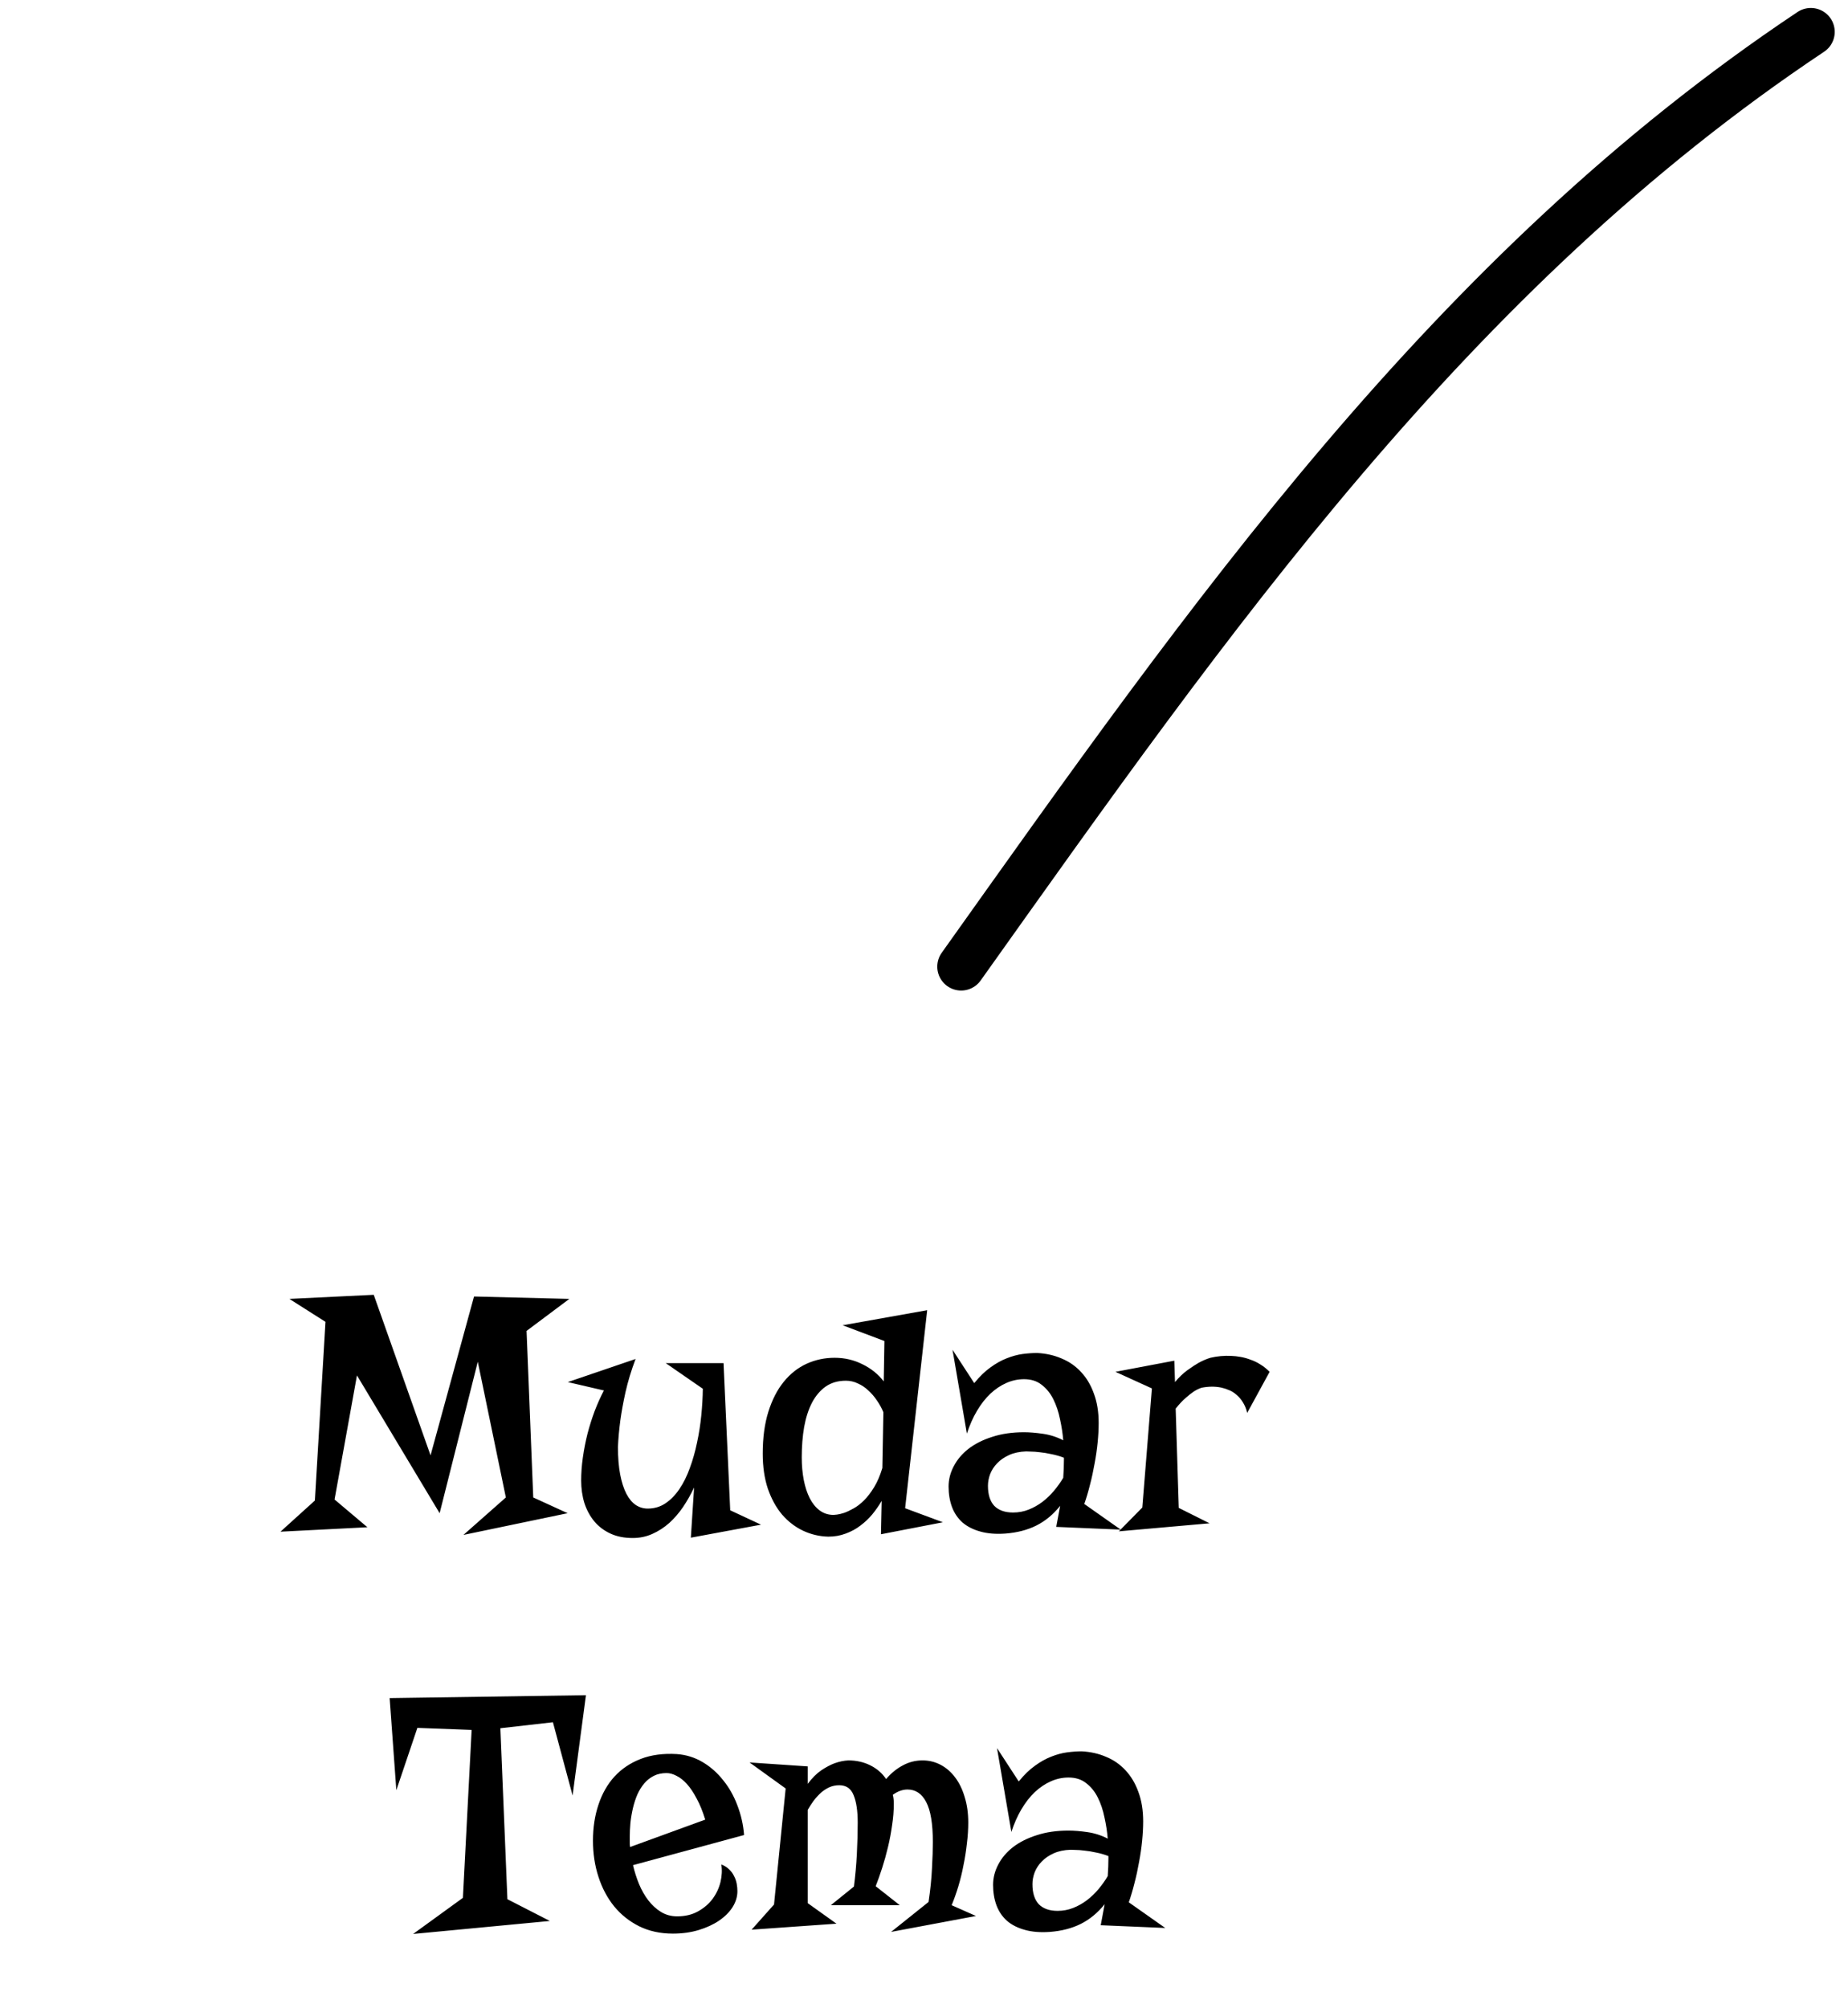 <svg width="116" height="126" viewBox="0 0 116 126" fill="none" xmlns="http://www.w3.org/2000/svg">
<path d="M35.738 81.519L33.053 83.528L33.472 93.981L35.631 94.969L29.089 96.333L31.753 93.981L29.991 85.462L27.596 94.969L22.407 86.321L21 94.109L23.062 95.85L17.605 96.129L19.765 94.174L20.431 82.959L18.164 81.519L23.46 81.262L27.026 91.338L29.755 81.369L35.738 81.519ZM45.417 85.548L45.836 94.786L47.77 95.689L43.365 96.505L43.569 93.357C43.369 93.78 43.14 94.185 42.882 94.571C42.624 94.951 42.334 95.287 42.012 95.581C41.69 95.868 41.335 96.097 40.948 96.269C40.569 96.44 40.157 96.526 39.713 96.526C39.183 96.526 38.717 96.433 38.316 96.247C37.915 96.061 37.579 95.807 37.307 95.484C37.035 95.155 36.827 94.772 36.684 94.335C36.547 93.891 36.48 93.418 36.48 92.917C36.48 92.451 36.515 91.968 36.587 91.467C36.658 90.966 36.755 90.471 36.877 89.984C37.006 89.49 37.156 89.014 37.328 88.556C37.507 88.09 37.7 87.66 37.908 87.267L35.642 86.74L39.895 85.29C39.623 86.013 39.412 86.708 39.262 87.374C39.118 88.033 39.011 88.62 38.94 89.136C38.861 89.737 38.81 90.296 38.789 90.811C38.789 91.478 38.836 92.054 38.929 92.541C39.022 93.021 39.151 93.422 39.315 93.744C39.48 94.059 39.677 94.296 39.906 94.453C40.135 94.603 40.386 94.679 40.658 94.679C41.074 94.679 41.446 94.568 41.775 94.346C42.105 94.124 42.395 93.826 42.645 93.454C42.903 93.075 43.122 92.634 43.301 92.133C43.487 91.632 43.637 91.102 43.752 90.543C43.874 89.984 43.963 89.415 44.02 88.835C44.078 88.255 44.11 87.696 44.117 87.159L41.786 85.548H45.417ZM56.815 94.657L59.188 95.538L55.3 96.29L55.343 94.195C55.171 94.489 54.974 94.772 54.752 95.044C54.53 95.309 54.279 95.545 54 95.753C53.728 95.961 53.423 96.125 53.087 96.247C52.75 96.376 52.385 96.44 51.991 96.44C51.433 96.426 50.903 96.301 50.401 96.064C49.907 95.828 49.47 95.492 49.091 95.055C48.718 94.611 48.421 94.07 48.199 93.433C47.984 92.788 47.877 92.054 47.877 91.231C47.877 90.228 47.995 89.351 48.231 88.599C48.468 87.847 48.79 87.22 49.198 86.719C49.606 86.217 50.083 85.841 50.627 85.591C51.178 85.34 51.766 85.215 52.389 85.215C53.019 85.215 53.602 85.351 54.14 85.623C54.684 85.888 55.128 86.246 55.472 86.697L55.515 84.162L52.894 83.174L58.2 82.228L56.815 94.657ZM52.324 95.076C52.346 95.076 52.417 95.069 52.539 95.055C52.661 95.04 52.811 95.005 52.99 94.947C53.169 94.883 53.366 94.79 53.581 94.668C53.803 94.546 54.022 94.378 54.236 94.163C54.458 93.941 54.67 93.665 54.87 93.336C55.071 93.007 55.242 92.606 55.386 92.133L55.45 88.631C55.343 88.373 55.207 88.126 55.042 87.89C54.884 87.653 54.705 87.446 54.505 87.267C54.312 87.08 54.093 86.934 53.85 86.826C53.613 86.712 53.363 86.654 53.098 86.654C52.603 86.654 52.181 86.776 51.83 87.019C51.486 87.263 51.2 87.6 50.971 88.029C50.749 88.459 50.584 88.967 50.477 89.555C50.376 90.142 50.326 90.779 50.326 91.467C50.326 91.975 50.369 92.451 50.455 92.895C50.541 93.332 50.666 93.712 50.831 94.034C50.996 94.356 51.203 94.611 51.454 94.797C51.705 94.983 51.995 95.076 52.324 95.076ZM68.964 89.308C68.964 89.687 68.942 90.095 68.899 90.532C68.856 90.969 68.792 91.413 68.706 91.864C68.627 92.315 68.531 92.759 68.416 93.196C68.309 93.626 68.19 94.023 68.061 94.389L70.35 96L66.3 95.828L66.547 94.507C66.117 95.044 65.62 95.456 65.054 95.742C64.495 96.022 63.847 96.19 63.109 96.247C62.508 96.29 61.981 96.247 61.53 96.118C61.086 95.996 60.714 95.807 60.413 95.549C60.12 95.284 59.901 94.962 59.758 94.582C59.615 94.195 59.543 93.766 59.543 93.293C59.543 92.856 59.65 92.434 59.865 92.025C60.08 91.61 60.388 91.245 60.789 90.93C61.197 90.615 61.695 90.364 62.282 90.178C62.87 89.984 63.535 89.888 64.28 89.888C64.624 89.888 65.018 89.92 65.462 89.984C65.913 90.049 66.339 90.185 66.74 90.393C66.704 89.956 66.636 89.512 66.536 89.061C66.443 88.602 66.303 88.187 66.117 87.814C65.931 87.442 65.688 87.141 65.387 86.912C65.093 86.676 64.724 86.558 64.28 86.558C63.901 86.558 63.532 86.636 63.174 86.794C62.816 86.951 62.479 87.177 62.164 87.471C61.856 87.764 61.577 88.122 61.326 88.545C61.075 88.967 60.864 89.444 60.692 89.974L59.79 84.71L61.154 86.805C61.491 86.389 61.831 86.06 62.175 85.816C62.519 85.566 62.859 85.376 63.195 85.247C63.539 85.111 63.868 85.022 64.184 84.978C64.506 84.936 64.814 84.914 65.107 84.914C65.659 84.943 66.167 85.057 66.633 85.258C67.106 85.451 67.514 85.734 67.857 86.106C68.201 86.472 68.47 86.923 68.663 87.46C68.864 87.997 68.964 88.613 68.964 89.308ZM66.74 92.745C66.755 92.545 66.765 92.351 66.772 92.165C66.78 91.979 66.783 91.796 66.783 91.617V91.488C66.525 91.388 66.264 91.313 65.999 91.263C65.741 91.205 65.501 91.166 65.279 91.144C65.057 91.116 64.868 91.102 64.71 91.102C64.56 91.094 64.459 91.091 64.409 91.091C64.001 91.105 63.647 91.18 63.346 91.316C63.045 91.453 62.794 91.624 62.594 91.832C62.4 92.033 62.254 92.258 62.153 92.509C62.06 92.759 62.014 93.007 62.014 93.25C62.014 93.801 62.146 94.22 62.411 94.507C62.683 94.786 63.077 94.926 63.593 94.926C63.937 94.926 64.262 94.865 64.57 94.743C64.878 94.621 65.165 94.46 65.43 94.26C65.702 94.052 65.945 93.819 66.16 93.561C66.382 93.296 66.576 93.024 66.74 92.745ZM78.288 88.674C78.224 88.409 78.13 88.183 78.009 87.997C77.894 87.811 77.762 87.657 77.611 87.535C77.468 87.406 77.314 87.31 77.149 87.245C76.985 87.174 76.82 87.12 76.655 87.084C76.269 87.005 75.857 87.009 75.42 87.095C75.269 87.145 75.108 87.224 74.936 87.331C74.786 87.431 74.614 87.567 74.421 87.739C74.228 87.904 74.02 88.126 73.798 88.405L73.991 94.636L75.925 95.603L70.231 96.107L71.703 94.614L72.305 87.138L70.017 86.096L73.712 85.397L73.755 86.74C74.005 86.439 74.263 86.192 74.528 85.999C74.793 85.806 75.033 85.648 75.248 85.526C75.499 85.39 75.742 85.287 75.978 85.215C76.408 85.115 76.845 85.075 77.289 85.097C77.475 85.104 77.669 85.125 77.869 85.161C78.077 85.197 78.284 85.254 78.492 85.333C78.707 85.405 78.915 85.505 79.115 85.634C79.316 85.755 79.509 85.909 79.695 86.096L78.288 88.674ZM36.78 106.391L35.942 112.686L34.707 108.088L31.409 108.464L31.85 119.195L34.514 120.56L25.931 121.376L29.057 119.109L29.605 108.571L26.199 108.442L24.878 112.353L24.459 106.573L36.78 106.391ZM39.734 117.058C39.828 117.459 39.953 117.853 40.11 118.239C40.268 118.619 40.461 118.959 40.69 119.26C40.92 119.561 41.185 119.804 41.485 119.99C41.786 120.176 42.126 120.27 42.506 120.27C43.007 120.27 43.444 120.166 43.816 119.958C44.189 119.75 44.493 119.489 44.73 119.174C44.966 118.852 45.13 118.501 45.224 118.121C45.317 117.734 45.335 117.366 45.277 117.015C45.478 117.093 45.643 117.197 45.772 117.326C45.908 117.455 46.011 117.598 46.083 117.756C46.162 117.906 46.215 118.064 46.244 118.229C46.273 118.386 46.287 118.54 46.287 118.69C46.287 119.034 46.187 119.367 45.986 119.689C45.786 120.005 45.503 120.287 45.138 120.538C44.78 120.782 44.353 120.979 43.859 121.129C43.365 121.279 42.825 121.354 42.237 121.354C41.45 121.354 40.744 121.201 40.121 120.893C39.505 120.585 38.982 120.169 38.553 119.646C38.123 119.117 37.794 118.497 37.565 117.788C37.335 117.079 37.221 116.324 37.221 115.521C37.221 114.705 37.335 113.953 37.565 113.266C37.794 112.571 38.13 111.98 38.574 111.493C39.025 111.006 39.577 110.637 40.228 110.387C40.88 110.136 41.632 110.036 42.484 110.086C43.072 110.129 43.612 110.297 44.106 110.591C44.601 110.884 45.03 111.264 45.395 111.729C45.768 112.188 46.065 112.714 46.287 113.309C46.516 113.903 46.656 114.522 46.706 115.167L39.734 117.058ZM39.53 115.328C39.53 115.428 39.53 115.529 39.53 115.629C39.53 115.722 39.537 115.819 39.552 115.919L44.268 114.2C44.11 113.685 43.931 113.244 43.73 112.879C43.537 112.507 43.333 112.202 43.118 111.966C42.903 111.729 42.685 111.558 42.463 111.45C42.248 111.336 42.04 111.278 41.84 111.278C41.539 111.278 41.274 111.336 41.045 111.45C40.816 111.565 40.615 111.722 40.443 111.923C40.279 112.116 40.135 112.345 40.014 112.61C39.899 112.875 39.806 113.158 39.734 113.459C39.663 113.76 39.609 114.071 39.573 114.394C39.545 114.709 39.53 115.02 39.53 115.328ZM47.179 121.107L48.586 119.528L49.316 112.245L47.05 110.612L50.702 110.859V111.955C50.974 111.59 51.257 111.307 51.551 111.106C51.852 110.906 52.127 110.759 52.378 110.666C52.672 110.559 52.962 110.498 53.248 110.483C53.757 110.483 54.218 110.587 54.634 110.795C55.049 111.003 55.379 111.289 55.622 111.654C55.923 111.296 56.267 111.013 56.653 110.806C57.04 110.591 57.459 110.483 57.91 110.483C58.318 110.483 58.698 110.576 59.049 110.763C59.4 110.949 59.7 111.21 59.951 111.547C60.209 111.883 60.41 112.295 60.553 112.782C60.703 113.262 60.778 113.796 60.778 114.383C60.778 114.805 60.75 115.246 60.692 115.704C60.642 116.162 60.571 116.617 60.477 117.068C60.392 117.52 60.284 117.96 60.155 118.39C60.026 118.812 59.887 119.206 59.736 119.571L61.262 120.248L55.934 121.247L58.286 119.367C58.401 118.594 58.472 117.888 58.501 117.251C58.537 116.606 58.555 116.059 58.555 115.607C58.555 114.454 58.415 113.617 58.136 113.094C57.864 112.571 57.473 112.31 56.965 112.31C56.657 112.31 56.349 112.421 56.041 112.643C56.084 112.814 56.105 112.997 56.105 113.19C56.105 113.627 56.07 114.078 55.998 114.544C55.934 115.009 55.848 115.468 55.74 115.919C55.633 116.37 55.511 116.807 55.375 117.229C55.239 117.652 55.103 118.035 54.967 118.379L56.481 119.571H52.152L53.602 118.4C53.688 117.734 53.749 117.054 53.785 116.359C53.821 115.658 53.839 114.999 53.839 114.383C53.839 113.652 53.753 113.079 53.581 112.664C53.416 112.249 53.116 112.041 52.679 112.041C52.457 112.041 52.249 112.084 52.056 112.17C51.87 112.256 51.694 112.37 51.529 112.514C51.372 112.657 51.221 112.822 51.078 113.008C50.942 113.194 50.817 113.387 50.702 113.588V119.442L52.507 120.731L47.179 121.107ZM71.757 114.308C71.757 114.687 71.735 115.095 71.692 115.532C71.649 115.969 71.585 116.413 71.499 116.864C71.42 117.315 71.324 117.759 71.209 118.196C71.102 118.626 70.983 119.023 70.855 119.389L73.143 121L69.093 120.828L69.34 119.507C68.91 120.044 68.412 120.456 67.847 120.742C67.288 121.021 66.64 121.19 65.902 121.247C65.301 121.29 64.774 121.247 64.323 121.118C63.879 120.996 63.507 120.807 63.206 120.549C62.912 120.284 62.694 119.962 62.551 119.582C62.408 119.195 62.336 118.766 62.336 118.293C62.336 117.856 62.443 117.434 62.658 117.025C62.873 116.61 63.181 116.245 63.582 115.93C63.99 115.615 64.488 115.364 65.075 115.178C65.662 114.984 66.329 114.888 67.073 114.888C67.417 114.888 67.811 114.92 68.255 114.984C68.706 115.049 69.132 115.185 69.533 115.393C69.497 114.956 69.429 114.512 69.329 114.061C69.236 113.602 69.096 113.187 68.91 112.814C68.724 112.442 68.481 112.141 68.18 111.912C67.886 111.676 67.517 111.558 67.073 111.558C66.694 111.558 66.325 111.636 65.967 111.794C65.609 111.951 65.272 112.177 64.957 112.471C64.649 112.764 64.37 113.122 64.119 113.545C63.868 113.967 63.657 114.444 63.485 114.974L62.583 109.71L63.947 111.805C64.284 111.389 64.624 111.06 64.968 110.816C65.311 110.566 65.652 110.376 65.988 110.247C66.332 110.111 66.662 110.021 66.977 109.979C67.299 109.936 67.607 109.914 67.9 109.914C68.452 109.943 68.96 110.057 69.426 110.258C69.898 110.451 70.307 110.734 70.65 111.106C70.994 111.472 71.263 111.923 71.456 112.46C71.657 112.997 71.757 113.613 71.757 114.308ZM69.533 117.745C69.547 117.545 69.558 117.351 69.565 117.165C69.573 116.979 69.576 116.796 69.576 116.617V116.488C69.318 116.388 69.057 116.313 68.792 116.263C68.534 116.205 68.294 116.166 68.072 116.145C67.85 116.116 67.66 116.102 67.503 116.102C67.353 116.094 67.252 116.091 67.202 116.091C66.794 116.105 66.439 116.18 66.139 116.316C65.838 116.452 65.587 116.624 65.387 116.832C65.193 117.033 65.046 117.258 64.946 117.509C64.853 117.759 64.807 118.007 64.807 118.25C64.807 118.801 64.939 119.22 65.204 119.507C65.476 119.786 65.87 119.926 66.386 119.926C66.73 119.926 67.055 119.865 67.363 119.743C67.671 119.621 67.958 119.46 68.223 119.26C68.495 119.052 68.738 118.819 68.953 118.562C69.175 118.297 69.368 118.024 69.533 117.745Z" fill="black"/>
<path d="M60.333 60.667C75.874 38.835 91.03 17.091 113.667 2" stroke="black" stroke-width="3" stroke-linecap="round"/>
</svg>
